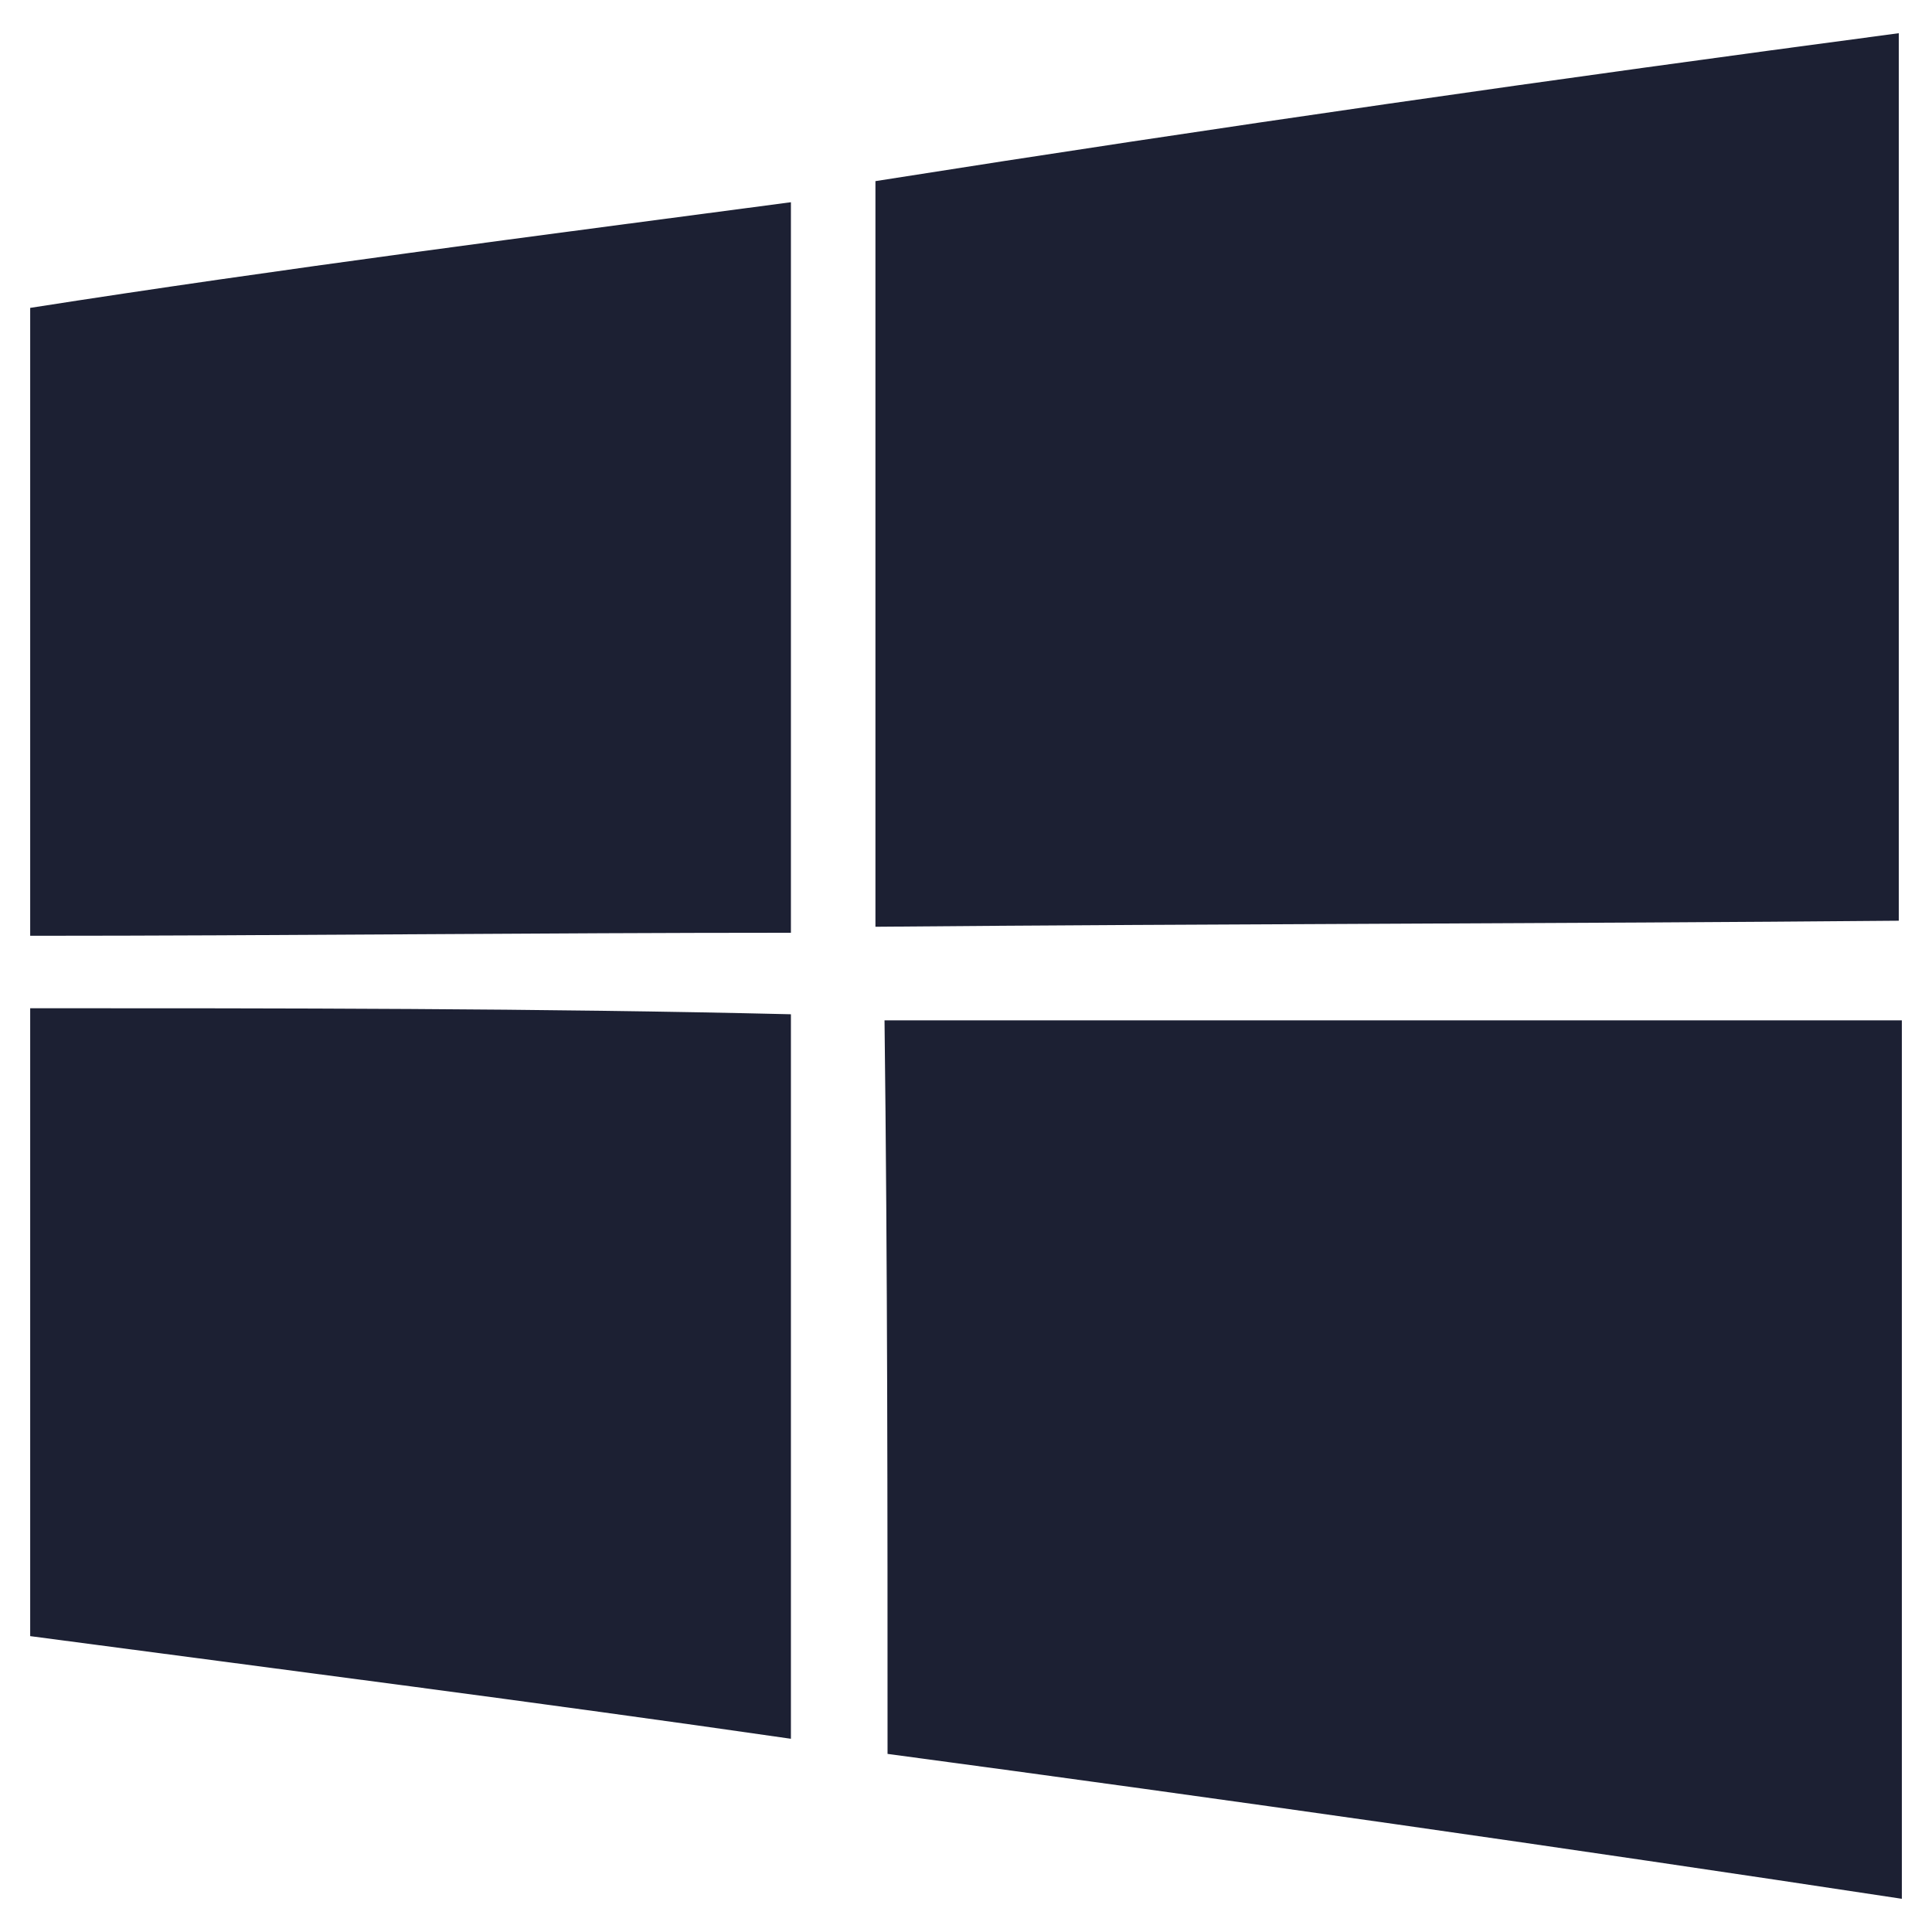 <svg fill="#1C2033" width="52" height="52" viewBox="0 0 64 64" xmlns="http://www.w3.org/2000/svg"><path d="M62.9 30.5C62.9 20.8 62.9 10.8 62.9 1.1C51.6 2.6 40.4 4.2 29 6C29 14.3 29 22.6 29 30.7C40.4 30.6 51.6 30.6 62.9 30.5Z"/><path d="M1 10.199V30.999C9.3 30.999 17.9 30.899 26.2 30.899C26.2 22.699 26.2 14.899 26.2 6.699C17.9 7.799 9.3 8.899 1 10.199Z"/><path d="M1 33.399V54.199C9.3 55.299 17.9 56.399 26.2 57.599C26.2 49.599 26.2 41.599 26.2 33.599C17.9 33.399 9.3 33.399 1 33.399Z"/><path d="M29.301 33.8C29.401 42 29.401 50 29.401 58.1C40.601 59.6 51.801 61.2 63.001 62.9C63.001 53.2 63.001 43.5 63.001 33.8C51.601 33.8 40.401 33.8 29.301 33.8Z"/></svg>
